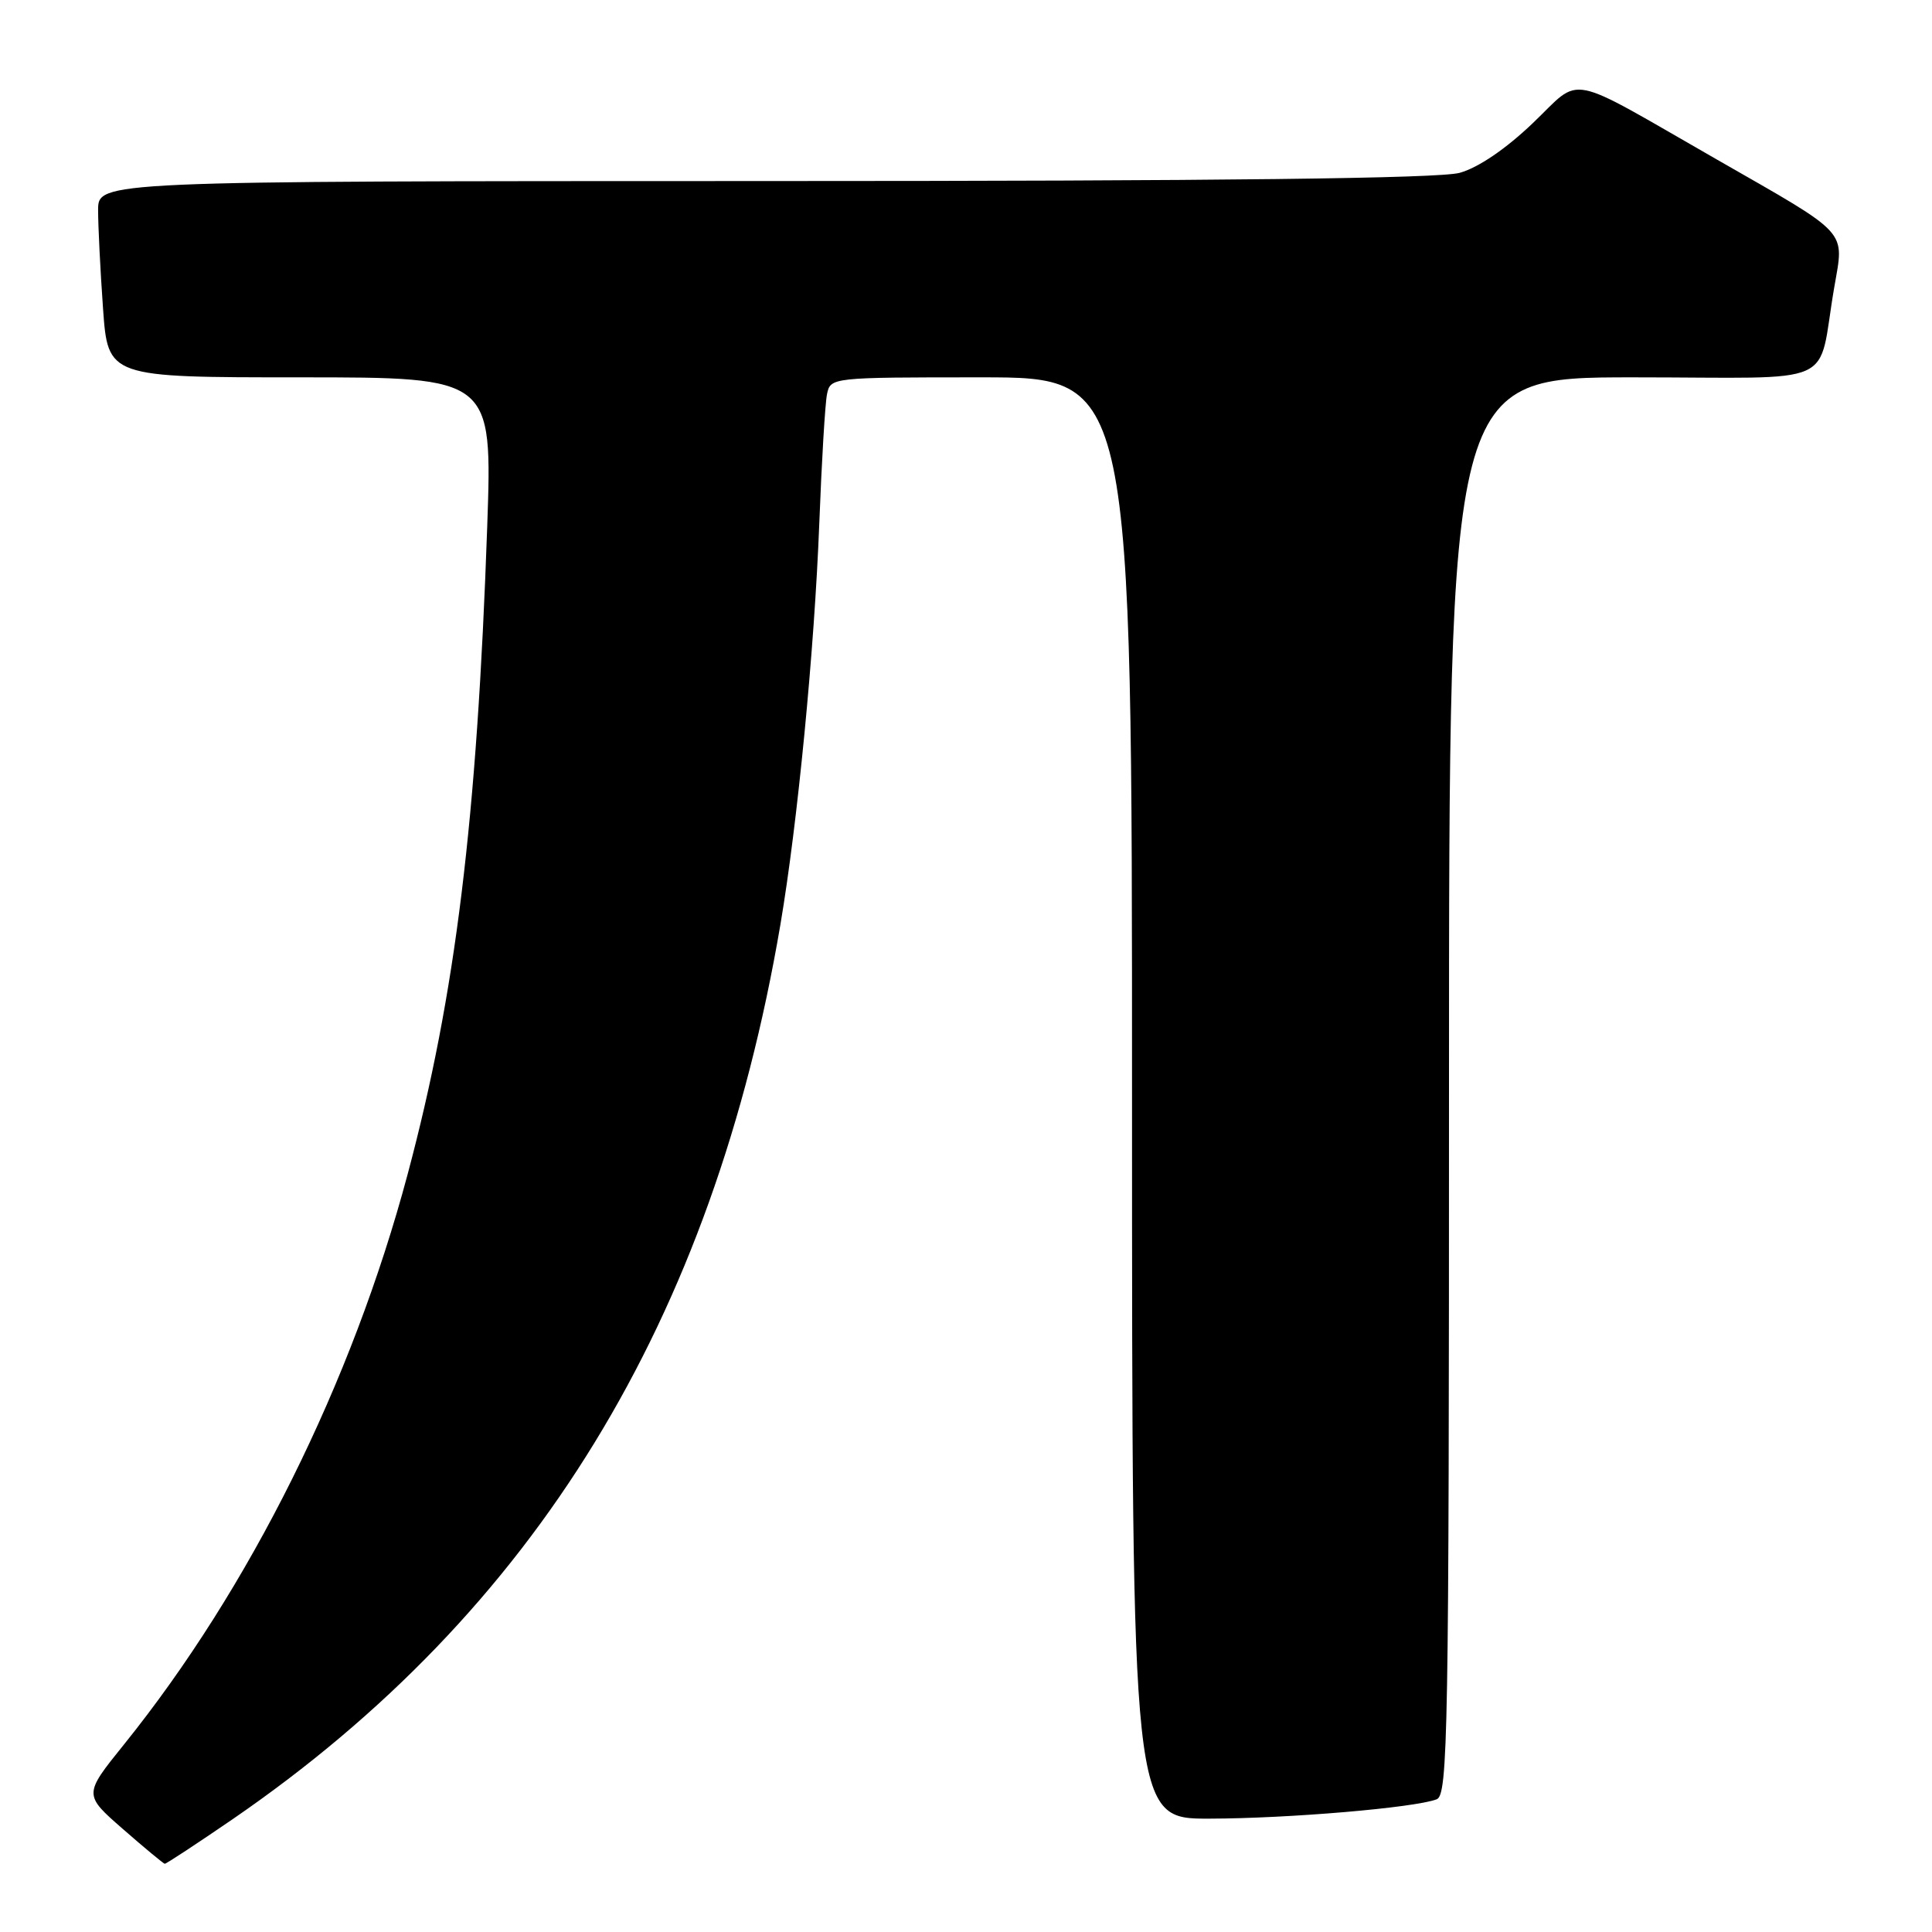 <?xml version="1.0" encoding="UTF-8" standalone="no"?>
<!DOCTYPE svg PUBLIC "-//W3C//DTD SVG 1.1//EN" "http://www.w3.org/Graphics/SVG/1.1/DTD/svg11.dtd" >
<svg xmlns="http://www.w3.org/2000/svg" xmlns:xlink="http://www.w3.org/1999/xlink" version="1.1" viewBox="0 0 256 256">
 <g >
 <path fill="currentColor"
d=" M 30.83 241.05 C 70.88 213.54 94.48 175.00 103.41 122.50 C 105.68 109.13 107.91 86.16 108.56 69.36 C 108.87 61.19 109.33 53.49 109.58 52.25 C 110.04 50.01 110.10 50.00 130.02 50.00 C 150.00 50.00 150.00 50.00 150.00 145.50 C 150.00 241.00 150.00 241.00 160.25 240.98 C 170.74 240.96 187.42 239.54 190.36 238.42 C 191.86 237.84 192.00 230.02 192.00 143.89 C 192.00 50.00 192.00 50.00 216.42 50.00 C 244.22 50.00 240.71 51.57 243.05 38.06 C 244.37 30.36 245.24 31.30 227.50 21.14 C 207.10 9.46 209.75 9.98 203.09 16.33 C 199.51 19.75 195.87 22.22 193.42 22.90 C 190.73 23.65 161.83 23.99 101.25 23.99 C 13.00 24.00 13.00 24.00 13.00 27.85 C 13.00 29.96 13.29 35.81 13.65 40.85 C 14.30 50.00 14.30 50.00 39.77 50.00 C 65.24 50.00 65.24 50.00 64.56 69.75 C 63.20 108.73 60.37 131.79 54.02 155.57 C 46.64 183.22 33.11 210.43 16.43 231.15 C 11.07 237.80 11.07 237.80 16.29 242.36 C 19.15 244.86 21.65 246.93 21.83 246.96 C 22.01 246.98 26.06 244.32 30.83 241.05 Z "/>
</g>
</svg>